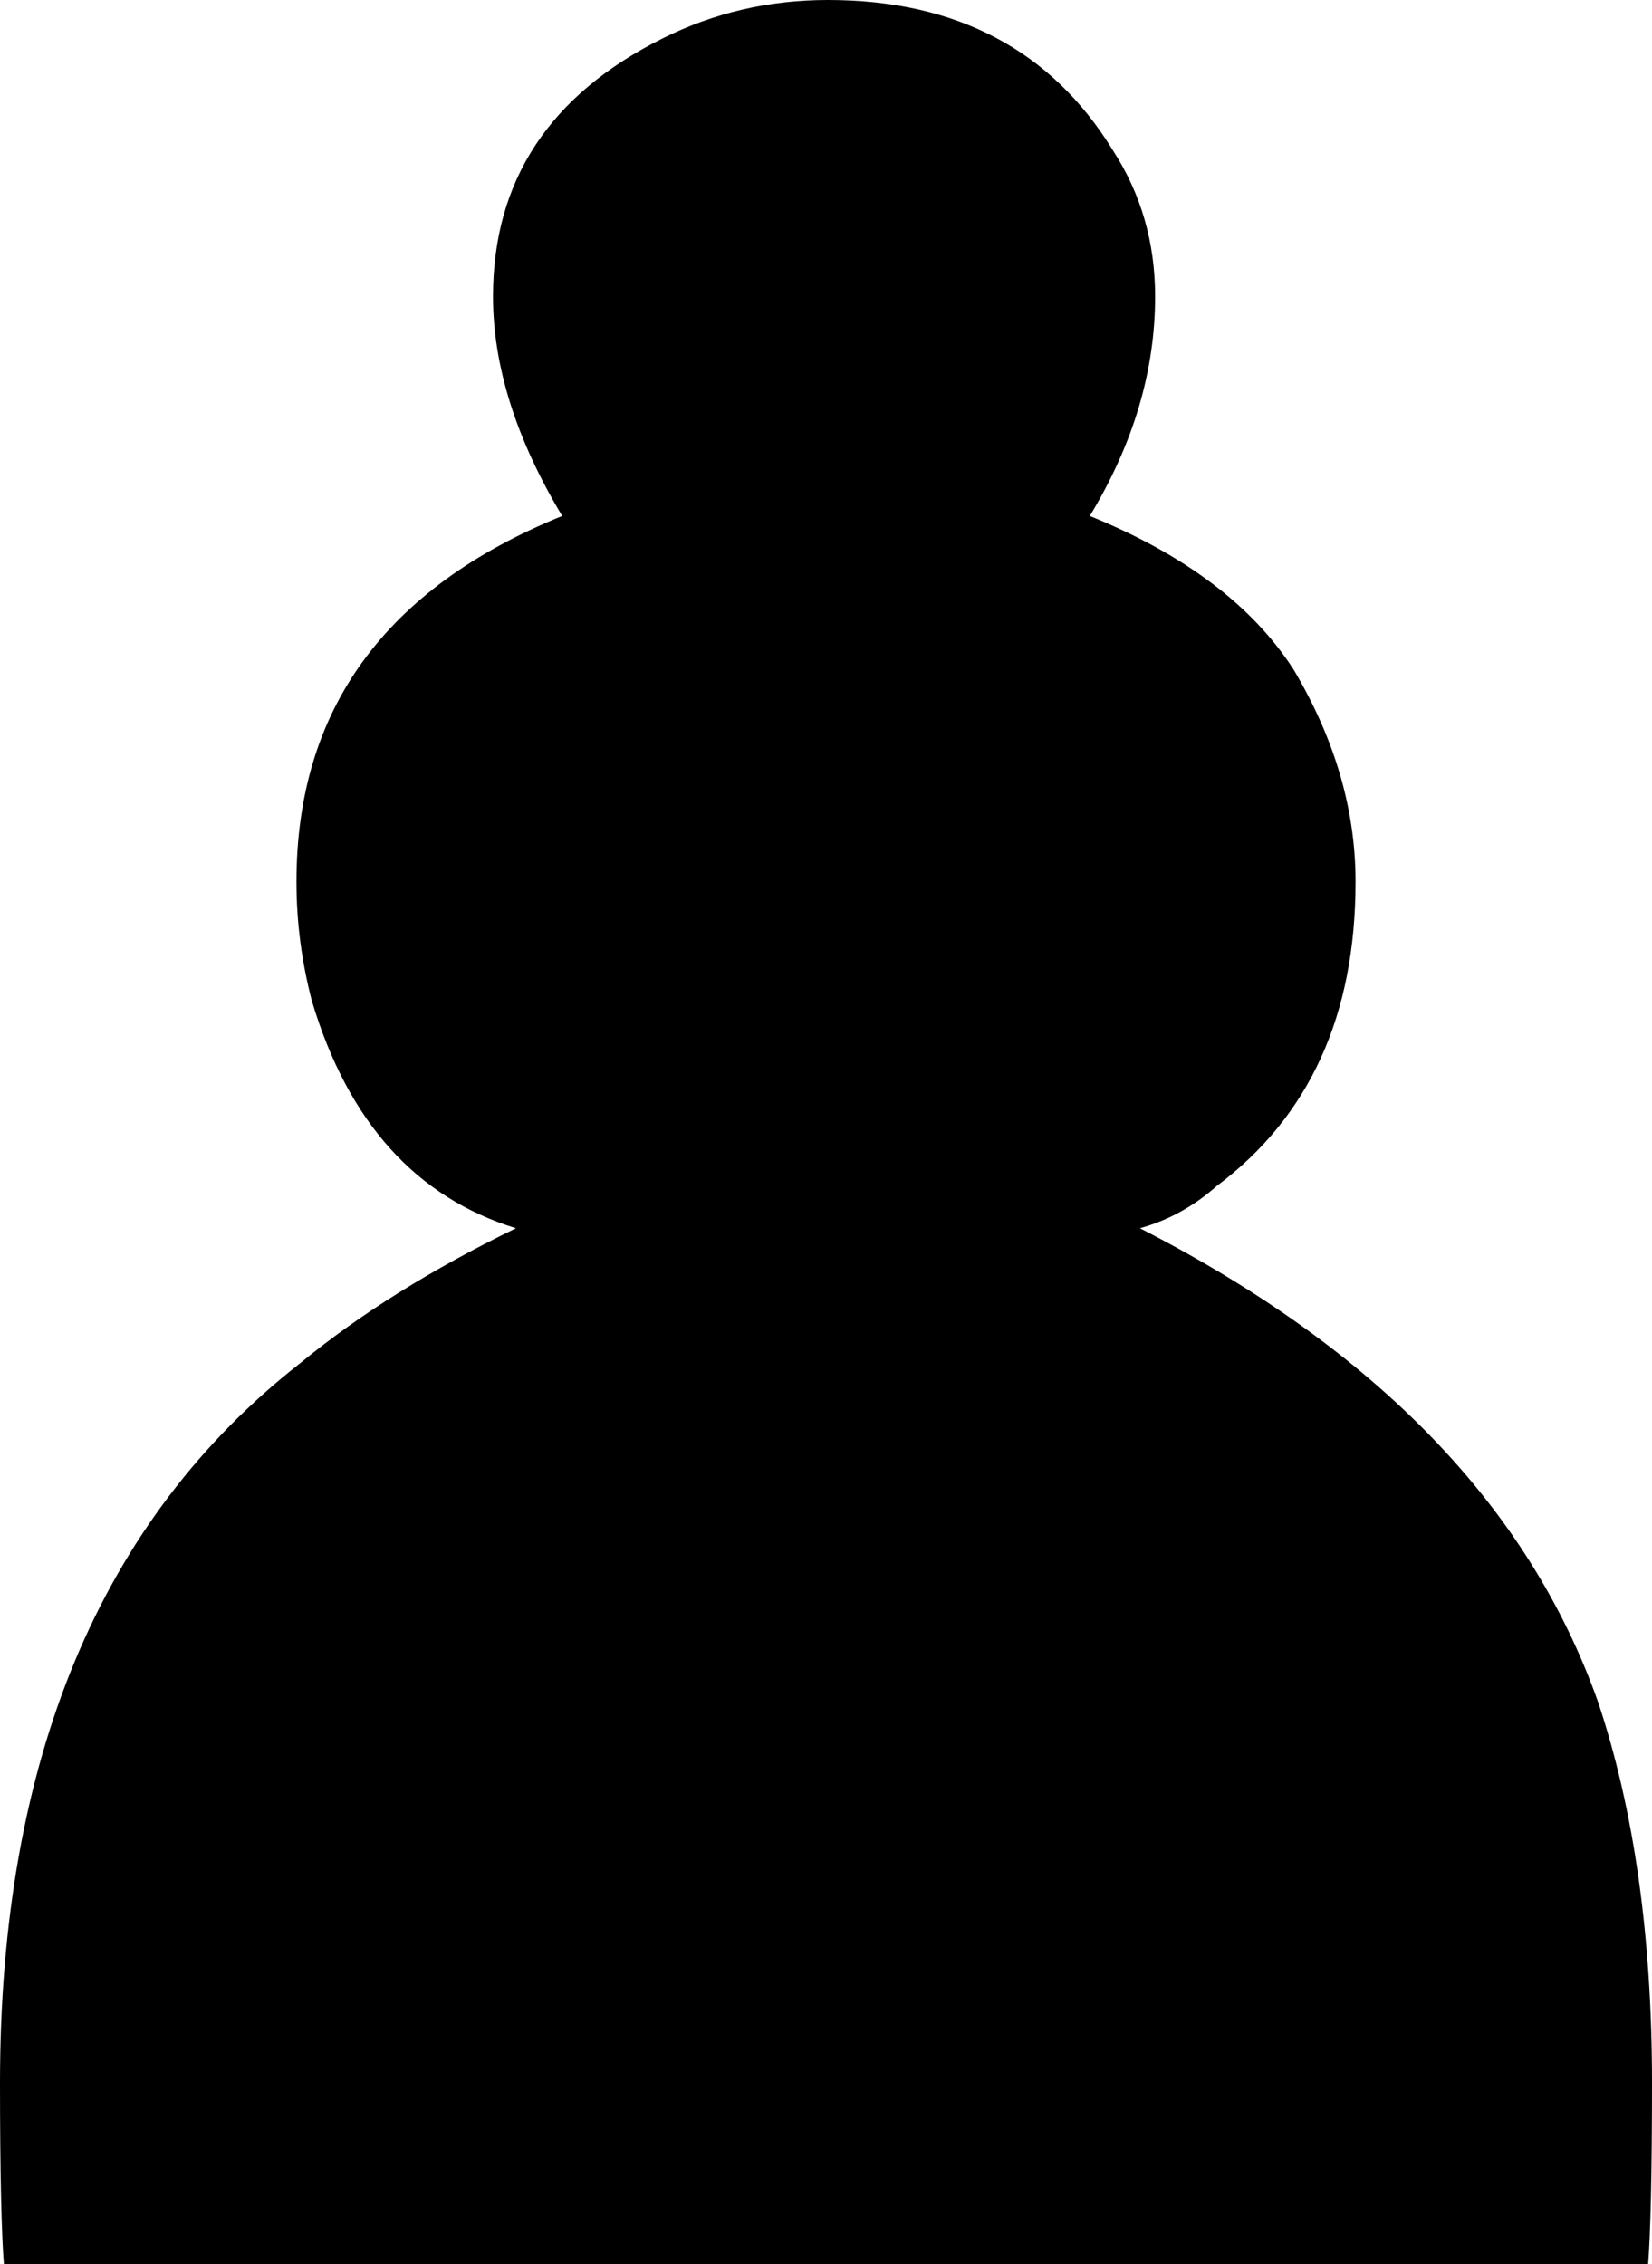<svg xmlns="http://www.w3.org/2000/svg" xmlns:svg="http://www.w3.org/2000/svg" xmlns:xlink="http://www.w3.org/1999/xlink" id="svg1" viewBox="919.95 80.41 55.39 75.91">
    <g id="layer1">
        <!--        <path id="text1061" style="fill:#000000" d="m111.54 124.05c0 1.54-1.07 2.32-3.23 2.32-2.4 0-3.61-0.78-3.61-2.32 0-7.15-2.37-12.96-7.1-17.43-4.218-3.79-8.306-5.68-12.265-5.68-5.852 0-9.51 2.32-10.973 6.97l-0.517 3.48v0.26c0 3.44 2.539 8.22 7.617 14.33 1.377 1.55 2.539 2.76 3.486 3.62 1.377 1.12 3.658 1.68 6.842 1.68 3.357 0 8.78-0.65 16.27-1.94 7.57 1.29 13.04 1.94 16.39 1.94 3.27 0 5.55-0.56 6.84-1.68 3.62-3.19 6.63-7.06 9.04-11.62 1.38-2.58 2.07-4.69 2.07-6.33 0-5.42-2.46-8.82-7.36-10.2-1.29-0.34-2.67-0.51-4.13-0.51-3.96 0-8.01 1.93-12.14 5.81-4.82 4.3-7.23 10.07-7.23 17.3m28.02-12.4c0 3.44-2.37 7.49-7.1 12.14l-3.36 2.84-1.29 0.77c-1.64 0.26-3.36 0.39-5.16 0.39-5.34 0-8.01-1.08-8.01-3.23 0.17-6.63 2.15-11.79 5.94-15.49 3.27-3.27 6.63-4.91 10.07-4.91 4.39 0 7.19 1.6 8.39 4.78l0.52 2.71m-12.27 32.79c0-2.23-6.32-3.35-18.98-3.35-3.44 0-6.49 0.13-9.161 0.38l-3.099 0.26c-4.647 0.6-6.971 1.47-6.971 2.58 0 1.3 1.162 1.94 3.486 1.94l15.625-1.29 15.49 1.29c2.41 0 3.61-0.6 3.61-1.81m7.23 3.1c-0.17 5.85-8.95 8.78-26.33 8.78-17.217 0-25.953-2.93-26.211-8.78-0.086-5.51-0.904-10.41-2.453-14.72-0.947-2.32-2.754-5.29-5.422-8.9-3.357-4.56-5.035-8.61-5.035-12.14 0-5.51 2.366-9.77 7.1-12.78 2.668-1.721 5.637-2.582 8.908-2.582 4.475 0 8.736 1.636 12.781 4.902 0-3.955 0.387-6.666 1.162-8.129 0.602-1.636 2.58-3.615 5.94-5.939v-2.969l-5.295-3.228v-4.647h4.775l1.55-4.777h4.39l1.68 4.777h4.65v4.647l-5.17 3.228v2.969c3.27 2.41 5.3 4.476 6.07 6.197l0.9 3.744c0.09 1.033 0.18 2.41 0.26 4.127 4.05-3.266 8.22-4.902 12.52-4.902 5.77 0 10.25 2.195 13.43 6.582 1.81 2.58 2.71 5.51 2.71 8.78 0 3.53-1.68 7.62-5.03 12.27l-2.97 4.13c-3.19 4.82-4.82 11.27-4.91 19.36m-57.705-35.89c0-3.61 1.807-5.94 5.422-6.97 1.033-0.34 2.108-0.52 3.227-0.52 3.615 0 7.058 1.64 10.328 4.91 3.701 3.79 5.638 8.95 5.808 15.49 0.09 1.9-1.892 2.97-5.937 3.23h-1.936c-1.722 0-3.486-0.13-5.293-0.39-2.841-1.37-5.681-4.09-8.521-8.13-2.066-3.01-3.098-5.55-3.098-7.62"/>-->
        <!--    <path id="path1742" style="fill:#000000" d="m254.43 142.89c0 1.38 0.99 2.07 2.97 2.07l8.91-0.65c-0.01 0 2.58-0.12 7.74-0.38h1.94l15.1 0.77 3.1 0.26c1.98 0 2.97-0.69 2.97-2.07 0-2.49-5.77-3.87-17.3-4.13h-4c-9.73 0-16.23 0.73-19.5 2.2-1.29 0.51-1.93 1.16-1.93 1.93m-16.14-53.96c-1.63 0-2.67 0.818-3.1 2.453-0.08 0.259-0.13 0.517-0.13 0.775 0 1.635 0.82 2.668 2.46 3.098 0.25 0.086 0.51 0.129 0.77 0.129 2.07 0 3.1-1.075 3.1-3.227s-1.03-3.228-3.1-3.228m16.91-8.133c-2.24 0-3.35 1.076-3.35 3.228 0 2.151 1.11 3.227 3.35 3.227 2.07 0 3.1-1.076 3.1-3.227 0-2.152-1.03-3.228-3.1-3.228m41.19 0c-1.47 0-2.46 0.732-2.97 2.195l-0.13 1.033c0 2.151 1.03 3.227 3.1 3.227 2.15 0 3.22-1.076 3.22-3.227 0-2.152-1.07-3.228-3.22-3.228m16.78 8.133c-2.07 0-3.1 1.076-3.1 3.228s1.03 3.227 3.1 3.227c2.15 0 3.23-1.075 3.23-3.227 0-1.635-0.82-2.668-2.46-3.098-0.26-0.087-0.51-0.13-0.77-0.13m-9.3 61.71c0 2.41-4.43 4.09-13.29 5.04l-12.53 0.77h-2.32c-10.5 0-18.5-0.9-24.01-2.71-2.67-0.78-4.01-1.81-4.01-3.1 0-2.5 0.69-5.34 2.07-8.52 0.95-1.89 1.42-3.23 1.42-4 0-1.64-1.98-4.82-5.94-9.56-2.15-2.49-3.4-4.21-3.74-5.16 0-0.52-0.26-1.68-0.78-3.49l-1.68-6.45c-1.11-4.22-1.85-8.69-2.19-13.43-3.96-1.632-5.94-4.257-5.94-7.872 0-3.098 1.42-5.293 4.26-6.584 0.95-0.43 1.98-0.646 3.1-0.646 2.84 0 4.95 1.291 6.33 3.873 0.6 1.119 0.9 2.238 0.9 3.357l-0.65 4.906c0 3.876 2.76 8.606 8.27 14.196 0.43-3.52 0.64-7.22 0.64-11.1 0-5.764-1.03-9.422-3.1-10.971-0.17-0.172-0.34-0.302-0.51-0.388-1.55-0.946-2.33-2.625-2.33-5.035 0-3.184 1.47-5.379 4.39-6.584 0.95-0.43 1.94-0.645 2.97-0.645 3.01 0 5.17 1.377 6.46 4.131 0.51 0.947 0.77 1.98 0.77 3.098l-0.9 5.552c0 4.82 2.37 12.182 7.1 22.072 1.81-8.09 2.71-14.283 2.71-18.587 0-3.614-0.65-6.928-1.94-9.94-0.51-1.119-0.77-1.98-0.77-2.582 0-3.185 1.42-5.379 4.26-6.584 0.95-0.431 1.94-0.646 2.97-0.646 3.01 0 5.12 1.42 6.32 4.26 0.43 0.947 0.65 1.937 0.65 2.97 0 0.172-0.73 2.453-2.19 6.842-0.35 1.119-0.52 3.012-0.52 5.68 0 4.304 0.9 10.497 2.71 18.587 4.65-9.81 6.97-17.166 6.97-22.072l-0.77-5.422v-0.13c0-3.184 1.46-5.379 4.39-6.584 0.94-0.43 1.93-0.645 2.97-0.645 3.01 0 5.16 1.377 6.45 4.131 0.52 0.947 0.77 1.98 0.77 3.098 0 2.41-0.77 4.132-2.32 5.164-2.41 1.55-3.61 5.337-3.61 11.36 0 3.79 0.21 7.45 0.64 10.97 5.51-5.59 8.26-10.32 8.26-14.196l-0.64-4.906c0-3.012 1.38-5.164 4.13-6.455 0.95-0.516 1.98-0.775 3.1-0.775 3.1 0 5.29 1.377 6.58 4.132l0.78 2.452v0.646c0 3.443-1.98 6.068-5.94 7.872-0.52 5.94-1.98 13.21-4.39 21.82-0.17 0.69-0.26 1.21-0.26 1.55 0 0.6-0.64 1.59-1.94 2.97l-1.54 1.94c-4.14 4.73-6.2 8-6.2 9.81 0 0.51 1.03 3.18 3.1 8 0.34 1.72 0.51 3.23 0.51 4.52m-28.01-73.845c-1.64 0-2.67 0.818-3.1 2.453-0.09 0.258-0.13 0.516-0.13 0.775 0 1.635 0.82 2.668 2.45 3.098 0.26 0.086 0.52 0.129 0.78 0.129 2.06 0 3.1-1.076 3.1-3.227 0-1.55-0.73-2.582-2.2-3.099-0.26-0.086-0.56-0.129-0.9-0.129m23.24 50.345c0-2.75-7.75-4.13-23.24-4.13-15.58 0-23.37 1.42-23.37 4.26 0 1.21 1.12 1.81 3.36 1.81 2.58 0 5.81-0.21 9.68-0.64l8.39-0.26h2.07c2.41 0 6.97 0.21 13.68 0.64l6.33 0.26c2.06 0 3.1-0.64 3.1-1.94"></path>-->
        <!--            <path id="path1734" style="fill:#000000" d="m414.87 156.32l-2.45-2.45v-9.17l13.04-12.91v-25.69l-10.07-9.94v-11.49l3.61-3.615h9.17l2.32 2.195v3.228h4.91v-3.228l2.19-2.195h14.33l2.2 2.195v3.228h4.9v-3.228l2.2-2.195h9.29l3.62 3.615v11.49l-10.07 9.94v25.69l13.04 12.91v9.17l-2.59 2.45h-59.64m15.23-27.5v4.39h29.31v-4.39h-29.31m0-23.24v4.39h29.31v-4.39h-29.31"/>-->
        <!--            <path id="path1731" style="fill:#000000" d="m605.39 126.5c-4.39 0-6.58 0.69-6.58 2.06 0 1.21 1.94 1.94 5.81 2.2h7.1c8.61 0 12.91-0.73 12.91-2.2 0-1.37-2.19-2.06-6.58-2.06h-12.66m0-8.01c-3.78 0-5.89 0.43-6.32 1.3-0.17 0.17-0.26 0.43-0.26 0.77 0 0.95 0.9 1.51 2.71 1.68 2.24 0.26 5.64 0.39 10.2 0.39s8-0.13 10.33-0.39c1.72-0.17 2.58-0.73 2.58-1.68 0-1.38-2.19-2.07-6.58-2.07h-12.66m24.02 5.56l2.58 9.94c0 3.01-3.06 4.77-9.17 5.29 4.48 1.72 8.65 2.58 12.53 2.58 0.51 0 3.05-0.13 7.61-0.39 3.79 0 6.89 1.98 9.3 5.94 0.34 0.69 0.77 1.47 1.29 2.33l-4.65 7.1c-1.38 1.72-2.84 2.84-4.39 3.35-0.34-1.8-3.1-2.92-8.26-3.35l-3.1-0.26c-10.59-0.86-17.73-3.14-21.43-6.84-3.36 3.53-8.48 5.55-15.36 6.06-1.55 0.18-3.57 0.43-6.07 0.78-6.28 0.52-9.94 1.42-10.97 2.71-0.18 0.26-0.31 0.56-0.39 0.9-2.24-0.94-4.35-3.09-6.33-6.45-0.77-1.38-1.68-2.71-2.71-4 2.33-4.31 4.82-6.89 7.49-7.75 0.95-0.34 1.98-0.52 3.1-0.52 0 0 2.54 0.13 7.61 0.39 3.96 0 8.14-0.86 12.53-2.58-6.11-0.52-9.17-2.28-9.17-5.29 0-0.26 0.69-2.46 2.07-6.59 0.43-1.37 0.64-2.32 0.64-2.84-5.25-6.37-7.87-12-7.87-16.91 0-5.68 2.79-10.844 8.39-15.492 4.99-4.217 8.61-6.455 10.84-6.713-1.89-2.324-2.84-4.734-2.84-7.23 0-4.045 2.03-6.541 6.07-7.488 0.95-0.258 1.94-0.387 2.97-0.387 4.3 0 7.1 1.592 8.39 4.777l0.65 2.711v0.387c0 2.41-0.95 4.82-2.84 7.23 1.63 0.43 4.08 1.764 7.36 4.002 7.91 5.508 11.87 11.573 11.87 18.203 0 4.99-2.58 10.46-7.74 16.4m-15.37-12.01v-5.94h4.52v-4.91h-4.52v-5.546h-4.64v5.546h-4.52v4.91h4.52v5.94h4.64m-2.32-36.407c-1.72 0-2.8 0.775-3.23 2.324l-0.13 0.775c0 1.635 0.86 2.668 2.59 3.098 0.25 0.086 0.51 0.129 0.77 0.129 2.15 0 3.23-1.076 3.23-3.227 0-2.066-1.08-3.099-3.23-3.099"/>-->
        <!--            <path id="path1726" style="fill:#000000" d="m758.74 110.36c2.15 0 4.43-1.25 6.84-3.74 1.29-1.29 1.94-2.41 1.94-3.36 0-1.12-1.04-1.68-3.1-1.68-2.41 0-4.44 1.08-6.07 3.23-0.86 1.03-1.29 2.11-1.29 3.23 0 1.55 0.56 2.32 1.68 2.32m-2.2-28.272c0.17 0 0.6-0.043 1.29-0.129 3.88 0 8.01 1.291 12.4 3.873 0.51 0.344 0.77 0.516 0.77 0.516 2.5-4.045 4.39-6.067 5.68-6.067 2.76 1.549 4.56 3.227 5.42 5.035 0.43 0.86 1.08 2.668 1.94 5.422 0.69-0.172 1.38-0.258 2.07-0.258 7.23 0 14.11 4.432 20.65 13.3 7.83 10.24 11.75 24.18 11.75 41.83 0 3.95-0.17 7.53-0.52 10.71h-54.48c0.18-5.77 2.28-11.23 6.33-16.4 0.43-0.68 1.03-1.46 1.81-2.32 3.18-4.04 5.12-7.14 5.81-9.29 0.34-1.12 0.6-2.28 0.77-3.49-5.68 2.24-9.94 5.55-12.78 9.94-1.29 2.15-2.71 4.39-4.26 6.71-0.43 0.69-1.08 1.04-1.94 1.04-2.15 0-3.22-1.34-3.22-4.01-0.87 1.12-1.86 1.68-2.97 1.68 0 0-0.86-0.21-2.59-0.64-3.7-0.95-6.32-2.58-7.87-4.91-0.52-0.77-1.08-1.81-1.68-3.1 0.6-3.7 3.57-11.06 8.91-22.07 3.87-7.92 6.28-13.601 7.23-17.044 0.08-0.774 0.13-1.893 0.13-3.356 0-1.205-0.22-3.529-0.65-6.972m-7.74 45.312c-2.07 0-3.45 0.91-4.14 2.71-0.17 0.43-0.25 0.86-0.25 1.29 0 0.35 0.13 0.78 0.38 1.3 2.24 0 3.62-0.95 4.13-2.84 0.09-0.26 0.13-0.56 0.13-0.91 0-0.17-0.08-0.69-0.25-1.55m63.38 19.88v-4.77c0-14.03-3.57-25.52-10.71-34.47-6.2-7.75-11.84-11.622-16.91-11.622 0 0-0.52-0.086-1.55-0.258-0.17 0.086-0.3 0.172-0.39 0.258-1.12 0-1.68 0.474-1.68 1.42 0 0.345 0.26 0.775 0.78 1.291 4.64 0.431 9.72 3.741 15.23 9.941 6.97 8.09 10.46 19.8 10.46 35.12v0.77c0 3.79 0.81 5.68 2.45 5.68 1.38 0 2.15-1.12 2.32-3.36"/>-->
        <path id="path1722" style="fill:#000000" d="m920.08 156.32c-0.08-1.03-0.13-3.05-0.13-6.07 0-10.84 3.36-18.89 10.07-24.14 1.98-1.63 4.39-3.14 7.23-4.52-3.35-1.03-5.63-3.57-6.84-7.61-0.34-1.3-0.52-2.63-0.52-4.01 0-5.76 2.97-9.85 8.91-12.261-1.55-2.582-2.32-5.035-2.32-7.358 0-3.873 1.89-6.757 5.68-8.65 1.72-0.861 3.57-1.291 5.55-1.291 4.3 0 7.49 1.678 9.55 5.035 0.95 1.463 1.42 3.098 1.42 4.906 0 2.496-0.73 4.948-2.19 7.358 3.18 1.291 5.46 3.011 6.84 5.161 1.38 2.33 2.07 4.69 2.07 7.1 0 4.48-1.55 7.88-4.65 10.2-0.78 0.69-1.64 1.16-2.58 1.42 7.92 4.05 13.04 9.34 15.36 15.88 1.21 3.62 1.81 7.88 1.81 12.78 0 3.02-0.05 5.04-0.13 6.07h-55.13"></path>
        <!--        <path id="path1721" style="fill:#000000" d="m109.66 299.15c-17.13 0-25.823-2.88-26.081-8.65-0.431-7.92-1.765-13.9-4.003-17.94-0.946-1.64-2.28-3.62-4.002-5.94-2.926-3.88-4.561-7.15-4.905-9.82-0.086-0.68-0.13-1.42-0.13-2.19 0-5.42 2.281-9.68 6.843-12.78 1.119-0.69 2.281-1.25 3.485-1.68 4.562-1.63 9.08-1.38 13.556 0.78 1.635 0.77 3.27 1.8 4.906 3.09l0.129 0.13c0-1.8 0.086-3.74 0.258-5.81 0-0.6 0.304-1.42 0.904-2.45 1.38-2.24 3.01-4 4.91-5.29 0.34-0.17 0.68-0.39 1.03-0.65v-3.1l-5.29-3.09v-4.65h4.77l1.68-4.91h3.87l1.68 4.91h4.78v4.65l-5.29 3.09v3.1c4.47 2.84 6.75 5.68 6.84 8.52 0.17 1.72 0.26 3.62 0.26 5.68l0.12-0.13c5.43-4.56 11.11-6.02 17.05-4.39 1.55 0.43 3.01 1.08 4.39 1.94 4.82 2.93 7.27 7.27 7.35 13.04 0 3.44-1.72 7.53-5.16 12.26-2.84 3.96-4.6 6.85-5.29 8.65-1.47 3.88-2.33 8.87-2.59 14.98-0.17 5.77-8.86 8.65-26.07 8.65m0-43.51l3.74-5.94c0.6-1.29 1.08-2.49 1.42-3.61 0.17-0.6 0.26-1.85 0.26-3.74 0-5.08-1.77-7.62-5.29-7.62-3.71 0-5.56 2.54-5.56 7.62 0 1.89 0.09 3.14 0.26 3.74 0.69 2.32 2.15 5.08 4.39 8.26 0.52 0.6 0.78 1.03 0.78 1.29m34.47-0.26c0-3.87-1.29-6.84-3.88-8.9-2.15-1.81-4.69-2.71-7.61-2.71-3.7 0-7.71 1.89-12.01 5.68-5.08 4.39-7.96 10.32-8.65 17.81 0 0.6 1.59 1.29 4.78 2.07 3.7 0.69 9.98 1.03 18.85 1.03l5.81-7.75c1.8-2.75 2.71-5.16 2.71-7.23m-34.47 17.43c-2.15 0.95-8.7 1.77-19.626 2.46-1.636 0.08-2.97 0.17-4.003 0.25 0.861 3.27 1.421 6.89 1.679 10.85 5.938-1.89 13.25-2.84 21.95-2.84 8.86 0 16.18 0.95 21.94 2.84 0.26-4.3 0.82-7.92 1.68-10.85l-19.1-1.54c-1.64-0.26-3.15-0.65-4.52-1.17m-34.473-17.43c0 2.67 2.109 6.72 6.326 12.14 1.033 1.29 1.764 2.24 2.195 2.84h2.323c8.865 0 15.319-0.6 19.369-1.81 1.29-0.34 1.93-0.77 1.93-1.29-0.69-7.49-3.57-13.42-8.647-17.81-4.217-3.79-8.219-5.68-12.006-5.68-1.205 0-2.496 0.25-3.873 0.77-3.443 0.86-5.766 3.14-6.971 6.84l-0.646 3.49v0.51m34.473 39.12c8.09 0 13.68-0.51 16.78-1.55 0.77-0.26 1.16-0.56 1.16-0.9 0-2.24-5.94-3.36-17.81-3.36-4.57 0-9 0.3-13.301 0.91-3.185 0.51-4.777 1.33-4.777 2.45 0 1.29 5.078 2.11 15.238 2.45h2.71"/>-->
        <!--        <path id="path1715" style="fill:#000000" d="m274.62 270.1h5.68c1.29 0 2.84 0.05 4.65 0.13l12.78 0.78h0.13c1.55 0 2.32-0.22 2.32-0.65v-0.52c0-2.58-5.72-4.26-17.17-5.03-2.07-0.17-3.87-0.26-5.42-0.26-8.44 0-14.94 0.86-19.5 2.58-2.06 0.78-3.09 1.68-3.09 2.71v0.52c0 0.43 0.77 0.65 2.32 0.65l17.3-0.91m23.88 5.81c-6.8-0.86-13.77-1.29-20.91-1.29-7.49 0-14.46 0.43-20.92 1.29 1.04 0.86 1.55 2.54 1.55 5.04 0 1.63-0.26 2.62-0.77 2.97 5.16-0.95 11.88-1.42 20.14-1.42s14.97 0.47 20.14 1.42c-0.52-0.35-0.78-1.34-0.78-2.97 0-2.5 0.52-4.18 1.55-5.04m-20.91 11.1c-4.39 0-9.3 0.22-14.72 0.65-4.22 0.34-6.33 1.33-6.33 2.97 0 2.15 7.02 3.23 21.05 3.23s21.04-1.08 21.04-3.23c0-0.69-0.56-1.33-1.68-1.94-3.27-1.12-9.72-1.68-19.36-1.68m0-67.52c-2.15 0-3.23 1.04-3.23 3.1 0 2.24 1.08 3.36 3.23 3.36 2.06 0 3.1-1.12 3.1-3.36 0-2.06-1.04-3.1-3.1-3.1m0-3.74c3.1 0 5.25 1.42 6.45 4.26l0.65 2.58v0.39c0 0.52-0.35 1.59-1.03 3.23-1.21 3.53-1.81 6.58-1.81 9.16 0 4.22 0.94 10.46 2.84 18.72 4.65-9.81 6.97-17.21 6.97-22.2l-0.78-5.55c0-3.02 1.34-5.17 4.01-6.46 0.94-0.51 1.98-0.77 3.1-0.77 3.09 0 5.29 1.37 6.58 4.13 0.52 1.03 0.77 2.06 0.77 3.1 0 2.24-0.77 4-2.32 5.29-2.32 2.32-3.53 6.11-3.61 11.36 0 2.24 0.21 5.85 0.64 10.85 5.6-5.77 8.39-10.46 8.39-14.08l-0.64-5.03c0-2.84 1.29-4.95 3.87-6.33 1.03-0.6 2.11-0.9 3.23-0.9 2.92 0 5.12 1.33 6.58 4l0.78 2.45v0.78c0 3.53-1.98 6.2-5.94 8-0.17 3.7-1.59 10.98-4.26 21.82-0.18 0.52-0.3 0.99-0.39 1.42 0 1.21-1.38 3.27-4.13 6.2-3.7 3.7-5.55 6.58-5.55 8.65 0 0.94 1.03 3.48 3.1 7.61 0.34 0.78 0.51 1.94 0.51 3.49v0.9c-0.08 0.26-0.13 0.56-0.13 0.91v0.13l0.13 0.13c0 3.09-8.3 4.82-24.91 5.16h-3.23l-5.42-0.13h-0.13c-8.09-0.26-14.25-0.95-18.46-2.07-2.67-0.77-4.01-1.76-4.01-2.96 0.09-0.09 0.09-0.61 0-1.55-0.08-0.18-0.08-0.35 0-0.52 0-1.98 0.65-4.26 1.94-6.84 1.03-2.07 1.55-3.49 1.55-4.26 0-1.38-0.73-3.01-2.2-4.91l-6.32-7.23c-0.69-0.94-1.03-1.85-1.03-2.71-2.67-10.93-4.18-18.03-4.52-21.3-0.09-0.69-0.13-1.33-0.13-1.94-3.96-1.8-5.94-4.47-5.94-8 0-2.84 1.29-4.95 3.87-6.33 1.12-0.6 2.24-0.9 3.36-0.9 3.01 0 5.16 1.38 6.45 4.13 0.52 0.95 0.78 1.98 0.78 3.1l-0.65 5.03c0 3.79 2.76 8.48 8.27 14.08 0.43-3.79 0.64-7.41 0.64-10.85 0-4.73-0.56-7.87-1.68-9.42-0.43-0.61-1.07-1.29-1.93-2.07-1.55-1.03-2.33-2.75-2.33-5.16 0-3.02 1.42-5.21 4.26-6.59 0.95-0.43 1.98-0.64 3.1-0.64 3.01 0 5.17 1.37 6.46 4.13 0.51 0.95 0.77 1.98 0.77 3.1l-0.77 5.42v0.13c0 4.9 2.32 12.31 6.97 22.2 1.81-7.83 2.71-14.07 2.71-18.72 0-3.44-0.65-6.71-1.94-9.81-0.51-1.2-0.77-2.06-0.77-2.58 0-3.01 1.37-5.16 4.13-6.45 0.95-0.52 1.98-0.78 3.1-0.78m37.31 15.88c-1.38 0-2.37 0.69-2.97 2.07-0.09 0.34-0.13 0.68-0.13 1.03 0 1.72 0.77 2.8 2.32 3.23 0.26 0.08 0.52 0.13 0.78 0.13 2.15 0 3.22-1.12 3.22-3.36 0-2.07-1.07-3.1-3.22-3.1m-16.91-8.26c-1.47 0-2.46 0.73-2.97 2.19l-0.13 1.04c0 1.54 0.73 2.58 2.19 3.09 0.26 0.09 0.56 0.13 0.91 0.13 2.23 0 3.35-1.07 3.35-3.22 0-2.16-1.12-3.23-3.35-3.23m-41.06 0c-2.15 0-3.23 1.07-3.23 3.23 0 2.15 1.08 3.22 3.23 3.22 2.07 0 3.1-1.07 3.1-3.22 0-2.16-1.03-3.23-3.1-3.23m-16.91 8.26c-2.15 0-3.23 1.03-3.23 3.1 0 2.24 1.08 3.36 3.23 3.36 2.07 0 3.1-1.12 3.1-3.36 0-1.46-0.73-2.45-2.2-2.97-0.26-0.09-0.56-0.13-0.9-0.13m37.57 8.26c-1.21 7.58-2.76 13.04-4.65 16.4l-1.94 3.1v0.13c-0.25-0.26-1.37-1.55-3.35-3.88-2.5-2.92-5.12-8.47-7.88-16.65 0.17 1.2 0.26 2.45 0.26 3.74 0 4.05-0.73 10.29-2.19 18.72-4.65-2.75-9.17-7.14-13.56-13.17 1.46 7.41 2.58 12.27 3.36 14.59 0.51 1.72 1.16 2.71 1.93 2.97 7.06-4.04 16.4-6.07 28.02-6.07 11.7 0 21.04 2.03 28.01 6.07 1.55-0.51 3.27-6.37 5.17-17.56-4.48 6.2-8.95 10.59-13.43 13.17-1.46-7.49-2.19-13.38-2.19-17.68 0-1.12 0.08-2.72 0.25-4.78-1.72 5.16-3.7 9.77-5.94 13.81-1.2 1.81-2.53 3.53-4 5.17-0.69 0.69-1.12 1.2-1.29 1.55l-2.84-5.04c-0.08-0.34-0.21-0.69-0.39-1.03-0.68-1.9-1.8-6.41-3.35-13.56"/>-->
        <!--        <path id="path1705" style="fill:#000000" d="m430.41 249.06v22.85h29.44v-22.85h-29.44m-15.23 50.09l-2.45-2.45v-8.91l13.17-13.3v-25.82l-11.37-9.94v-11.75l3.75-3.61h11.62l2.19 2.19v3.36h3.75v-3.36l2.19-2.19h14.2l2.2 2.19v3.36h3.61v-3.36l2.32-2.19h11.62l3.75 3.61v11.75l-11.36 9.94v25.82l13.16 13.3v8.91l-2.45 2.45h-59.9m2.07-10.2v5.04h55.77v-5.04h-55.77m12.65-12.78l-8.52 8.26h47.51l-8.53-8.26h-30.46m10.33-47.38v3.36l-1.94 1.8h-8.39l-1.94-1.8v-3.62h-7.23l-1.68 1.81v7.23l8.78 7.1h34.6l8.78-7.1v-7.23l-1.68-1.81h-7.23v3.62l-1.94 1.8h-8.39l-1.93-1.8v-3.36h-9.81"/>-->
        <!--        <path id="path1700" style="fill:#000000" d="m613.06 264.16c-6.02 0-10.71-0.25-14.07-0.77 0.6 1.2 0.9 2.24 0.9 3.1 0 1.29-0.25 2.36-0.77 3.22 2.49-0.77 7.14-1.16 13.94-1.16s11.45 0.39 13.94 1.16c-0.51-0.86-0.77-1.93-0.77-3.22 0-1.04 0.26-2.07 0.77-3.1-4.04 0.52-8.69 0.77-13.94 0.77m0-46.73c-1.81 0-3.05 0.82-3.74 2.45-0.17 0.43-0.26 0.86-0.26 1.29 0 1.9 0.95 3.14 2.84 3.75 0.34 0.08 0.73 0.13 1.16 0.13 1.98 0 3.27-0.91 3.87-2.71 0.09-0.35 0.13-0.74 0.13-1.17 0-1.72-0.86-2.88-2.58-3.48-0.51-0.17-0.99-0.26-1.42-0.26m0 54.87c-3.27 0-7.49 0.3-12.65 0.9-1.46 0.17-2.32 0.99-2.58 2.45 0 1.04 2.36 1.68 7.1 1.94-0.43-0.09-0.26-0.13 0.51-0.13h7.62c10.07 0 15.11-0.6 15.11-1.81 0-1.98-2.5-3.05-7.49-3.22h-3.75c-1.11 0-2.06-0.05-2.84-0.13h-1.03m-0.13-11.88c9.64 0 15.54-0.9 17.69-2.71 1.46-1.12 2.54-4.09 3.23-8.91-0.43-4.3-3.23-8.43-8.39-12.39-4.82-3.79-9.04-5.9-12.66-6.33-3.35 0.43-7.44 2.54-12.26 6.33-5.08 3.96-7.83 8.09-8.26 12.39 0.6 4.48 1.55 7.32 2.84 8.52 0.34 0.35 0.73 0.65 1.16 0.9 2.15 1.47 7.7 2.2 16.65 2.2m-2.19-6.33v-5.68h-4.39v-5.03h4.39v-5.55h4.65v5.55h4.38v5.03h-4.38v5.68h-4.65m2.06 26.34c-0.77 0-3.05 1.51-6.84 4.52-2.67 1.81-6.97 2.88-12.91 3.23-4.3 0-7.74 0.21-10.33 0.64-2.75 0.6-4.13 1.77-4.13 3.49 0.26 1.72 1.16 2.58 2.71 2.58l6.85-1.03c4.47 0 9.16-0.61 14.07-1.81 5.59-1.46 9.21-3.79 10.84-6.97 2.33 4.56 8.35 7.31 18.08 8.26 0 0 1.11 0.17 3.35 0.52h3.36l6.97 1.03c1.55 0 2.45-0.86 2.71-2.58 0-1.72-1.38-2.89-4.13-3.49l-13.81-1.03c-4.39-0.35-8.61-2.07-12.66-5.17-1.8-1.46-3.18-2.19-4.13-2.19m0.26 11.23c-3.35 3.36-8.43 5.42-15.23 6.2-2.76 0.26-7.58 0.86-14.46 1.81-1.81 0.34-2.84 1.16-3.1 2.45-1.63-0.43-4.04-3.1-7.23-8.01-0.77-1.2-1.33-2.02-1.68-2.45 2.84-5.42 6.37-8.13 10.59-8.13l7.62 0.39c3.52 0 7.66-0.82 12.39-2.46-6.11-0.77-9.17-2.62-9.17-5.55l2.59-9.81v-0.26c-5.17-5.68-7.75-11.01-7.75-16.01 0-5.68 2.8-10.84 8.39-15.49 4.91-4.13 8.52-6.32 10.84-6.58-1.89-2.33-2.84-4.74-2.84-7.23 0-3.96 1.98-6.46 5.94-7.49 0.95-0.26 1.98-0.39 3.1-0.39 4.22 0 6.97 1.59 8.26 4.78l0.65 2.71v0.39c0 2.67-0.9 5.08-2.71 7.23 2.32 0.26 5.98 2.49 10.97 6.71 5.51 4.56 8.26 9.68 8.26 15.36 0 4.82-2.58 10.16-7.74 16.01 0 1.21 0.43 2.93 1.29 5.17 0.86 2.75 1.29 4.39 1.29 4.9 0 2.93-3.06 4.78-9.17 5.55 4.65 1.64 8.78 2.46 12.4 2.46l7.61-0.39c4.22 0 7.75 2.71 10.59 8.13l-4.39 6.72c-1.46 1.89-2.97 3.14-4.52 3.74-0.34-1.72-2.84-2.8-7.48-3.23 0.6 0-0.69-0.13-3.88-0.39-10.76-1.03-17.9-3.31-21.43-6.84"/>-->
        <!--        <path id="path1693" style="fill:#000000" d="m750.65 268.68c1.21 0 1.81 0.82 1.81 2.45 0 2.16-1.07 3.23-3.23 3.23-0.86 0-1.29-0.69-1.29-2.06 0-2.41 0.91-3.62 2.71-3.62m9.3-15.75c-1.21 0-1.81-0.73-1.81-2.19 0-2.33 1.38-4.22 4.13-5.68 1.21-0.61 2.33-0.91 3.36-0.91 1.81 0 2.8 0.61 2.97 1.81 0 1.98-1.55 3.87-4.65 5.68-1.55 0.86-2.88 1.29-4 1.29m1.03-24.27c0.35 1.21 0.52 2.02 0.52 2.45 0 0.26-0.13 0.95-0.39 2.07 1.38 0 3.27-0.69 5.68-2.07-2.32-1.2-4.26-2.02-5.81-2.45m-15.36 44.41c0.52 2.07 1.89 3.57 4.13 4.52 0.86 0.34 1.68 0.52 2.45 0.52h0.26c0.17 0 1.12-0.52 2.84-1.55 0.52-0.35 0.95-0.52 1.29-0.52h0.52c0.43 0 0.64 0.26 0.64 0.78l-0.77 2.45c0 0.77 0.6 1.16 1.81 1.16 0.17 0 1.25-1.51 3.22-4.52 3.79-5.85 9.17-10.28 16.14-13.3 0.69-4.64 2.41-8.73 5.17-12.26 0.68-0.95 1.37-1.42 2.06-1.42 0.78 0 1.16 0.56 1.16 1.68 0 0.26-0.77 2.71-2.32 7.36-0.6 1.98-0.9 3.44-0.9 4.39 0 0.25 0.08 0.81 0.25 1.67 0 6.12-2.58 12.53-7.74 19.24-3.44 4.65-5.34 8.35-5.68 11.1h42.6c0.35-3.96 0.52-6.88 0.52-8.78 0-17.73-5.55-31.88-16.66-42.47-3.35-3.1-6.06-4.65-8.13-4.65h-7.75c-0.68-0.34-1.37-2.06-2.06-5.16-0.52-2.5-1.16-4.05-1.94-4.65-1.03 3.1-4.22 5.51-9.55 7.23-2.84 0.86-4.82 1.72-5.94 2.58-0.95 3.02-3.74 9.13-8.39 18.33-4.56 9.13-6.97 14.55-7.23 16.27m72.29 26.08h-54.09c0.35-5.94 2.58-11.62 6.72-17.04 3.18-4.3 5.07-6.93 5.68-7.88 1.2-1.89 1.93-4.17 2.19-6.84-5.59 2.41-9.94 5.85-13.04 10.33l-1.81 2.97c-1.29 2.06-2.1 3.23-2.45 3.48-0.52 0.43-1.07 0.65-1.68 0.65-2.67 0-4.47-0.9-5.42-2.71-0.17-0.26-0.26-0.56-0.26-0.91-0.86 0.44-1.72 0.65-2.58 0.65-4.13 0-7.4-2.58-9.81-7.75 0.69-3.78 4.3-12.52 10.84-26.2 0.69-1.29 1.21-2.33 1.55-3.1 2.58-5.77 3.88-10.11 3.88-13.04 0-0.43-0.26-2.84-0.78-7.23h1.03c4.65 0 9.08 1.46 13.3 4.39 2.32-4.05 4.26-6.07 5.81-6.07 2.75 1.46 4.65 3.53 5.68 6.2l1.42 4.26c0.86-0.17 1.59-0.26 2.2-0.26 6.88 0 13.68 4.39 20.39 13.17 7.84 10.24 11.75 24.27 11.75 42.09 0 4.04-0.17 7.66-0.52 10.84"/>-->
        <!--        <path id="path1688" style="fill:#000000" d="m972.16 293.99c0-9.04-2.45-15.8-7.36-20.27-1.63-1.55-3.66-3.02-6.07-4.39-3.35-1.98-5.03-3.79-5.03-5.42 0-0.87 0.86-1.81 2.58-2.84 2.67-1.47 4.26-3.19 4.78-5.17 0.17-0.77 0.26-1.72 0.26-2.84 0-3.96-2.03-7.06-6.07-9.29l-2.32-1.68c-0.44-0.43-0.65-0.91-0.65-1.42 0-1.47 0.52-2.93 1.55-4.39 0.69-0.95 1.03-2.07 1.03-3.36 0-2.24-1.2-3.87-3.61-4.9-0.78-0.26-1.55-0.39-2.33-0.39-2.41 0-4.13 1.07-5.16 3.23-0.35 0.68-0.52 1.37-0.52 2.06 0 0.78 0.56 2.24 1.68 4.39 0.69 1.21 0.99 2.32 0.9 3.36 0 1.03-0.99 2.06-2.96 3.1-3.96 2.32-5.94 5.42-5.94 9.29 0 3.36 1.68 6.03 5.03 8.01 1.64 1.11 2.45 2.06 2.45 2.84 0 1.63-1.67 3.44-5.03 5.42-6.2 3.78-10.16 8.39-11.88 13.81-0.94 3.01-1.42 6.63-1.42 10.85h46.09m-50.61 5.16c-0.08-1.03-0.13-3.01-0.13-5.94 0-10.59 3.1-18.5 9.3-23.75 2.07-1.72 4.69-3.4 7.88-5.04-3.28-1.03-5.47-3.53-6.59-7.49-0.43-1.29-0.64-2.62-0.64-4 0-5.76 2.92-9.9 8.77-12.39-1.37-2.5-2.06-4.95-2.06-7.36 0-3.96 1.94-6.89 5.81-8.78 1.63-0.77 3.4-1.16 5.29-1.16 4.39 0 7.62 1.68 9.68 5.03 0.95 1.47 1.42 3.1 1.42 4.91 0 2.32-0.77 4.78-2.32 7.36 5.94 2.41 8.91 6.54 8.91 12.39 0 4.56-1.68 8.01-5.04 10.33-0.69 0.52-1.46 0.9-2.32 1.16 7.75 3.96 12.78 9 15.1 15.11 1.47 3.78 2.2 8.34 2.2 13.68 0 2.84-0.04 4.82-0.13 5.94h-55.13"/>-->
    </g>
</svg>